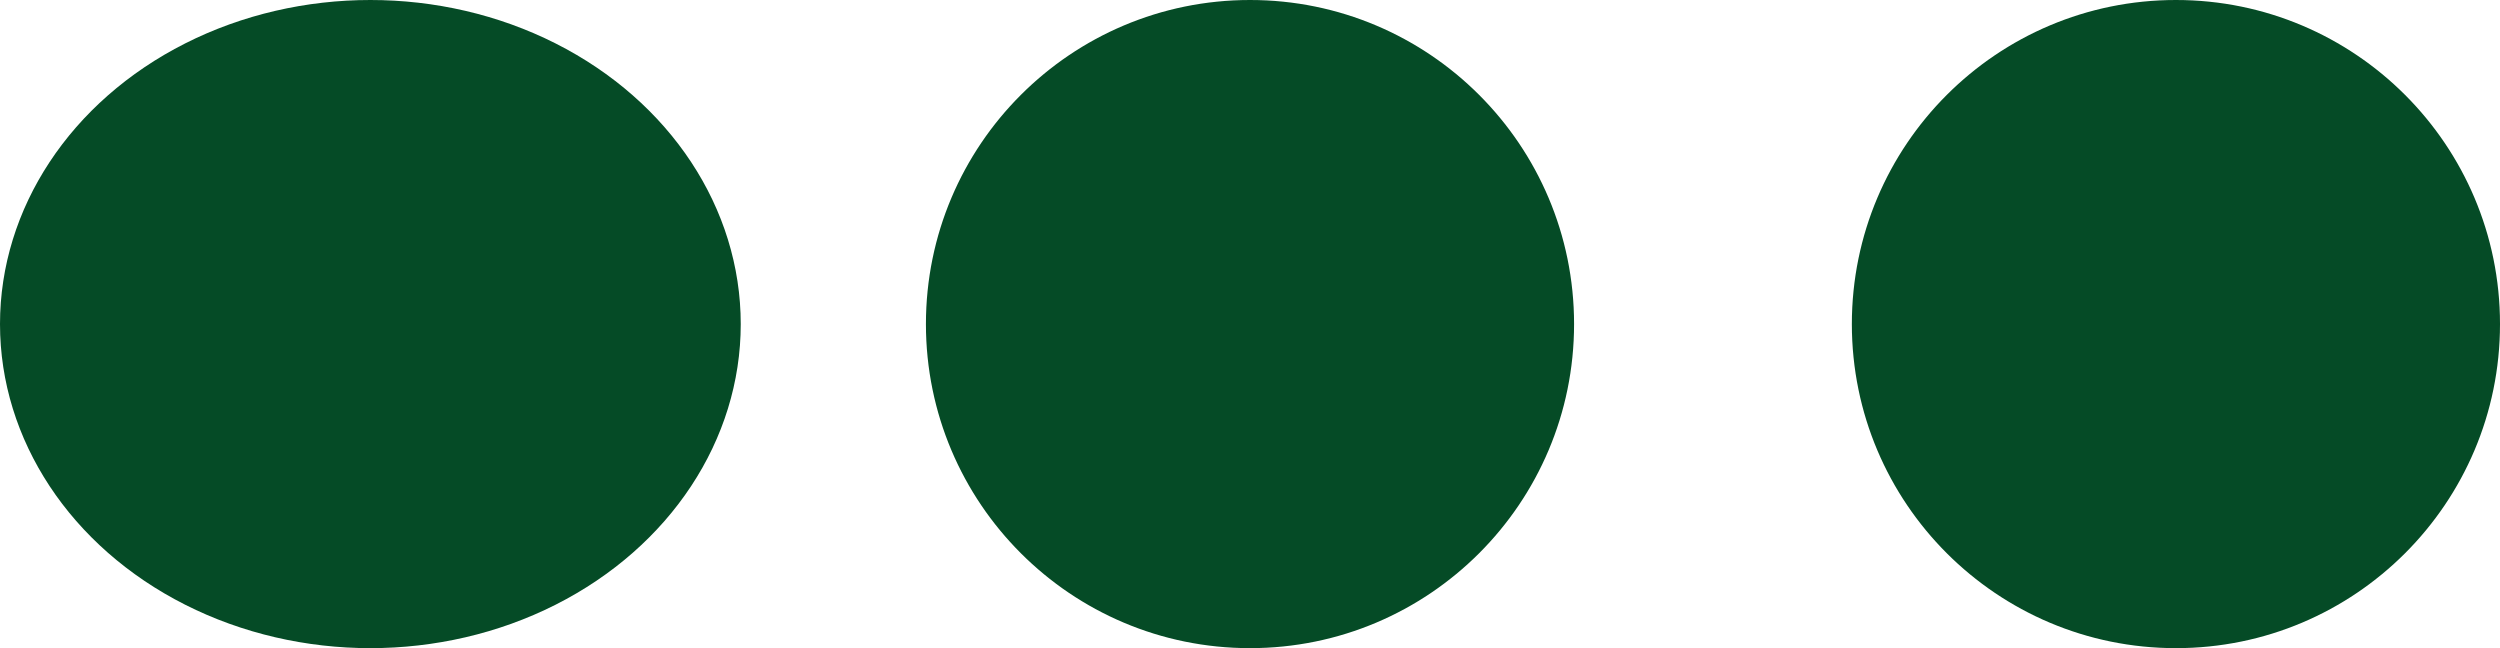 <svg xmlns="http://www.w3.org/2000/svg" width="27" height="7" viewBox="0 0 27 7">
  <g id="组_495" data-name="组 495" transform="translate(0.405 0.013)">
    <ellipse id="椭圆_38" data-name="椭圆 38" cx="4" cy="3.5" rx="4" ry="3.5" transform="translate(-0.405 -0.013)" fill="#054b26"/>
    <circle id="椭圆_39" data-name="椭圆 39" cx="3.5" cy="3.5" r="3.5" transform="translate(9.595 -0.013)" fill="#054b26"/>
    <circle id="椭圆_40" data-name="椭圆 40" cx="3.5" cy="3.5" r="3.5" transform="translate(19.595 -0.013)" fill="#054b26"/>
  </g>
</svg>
